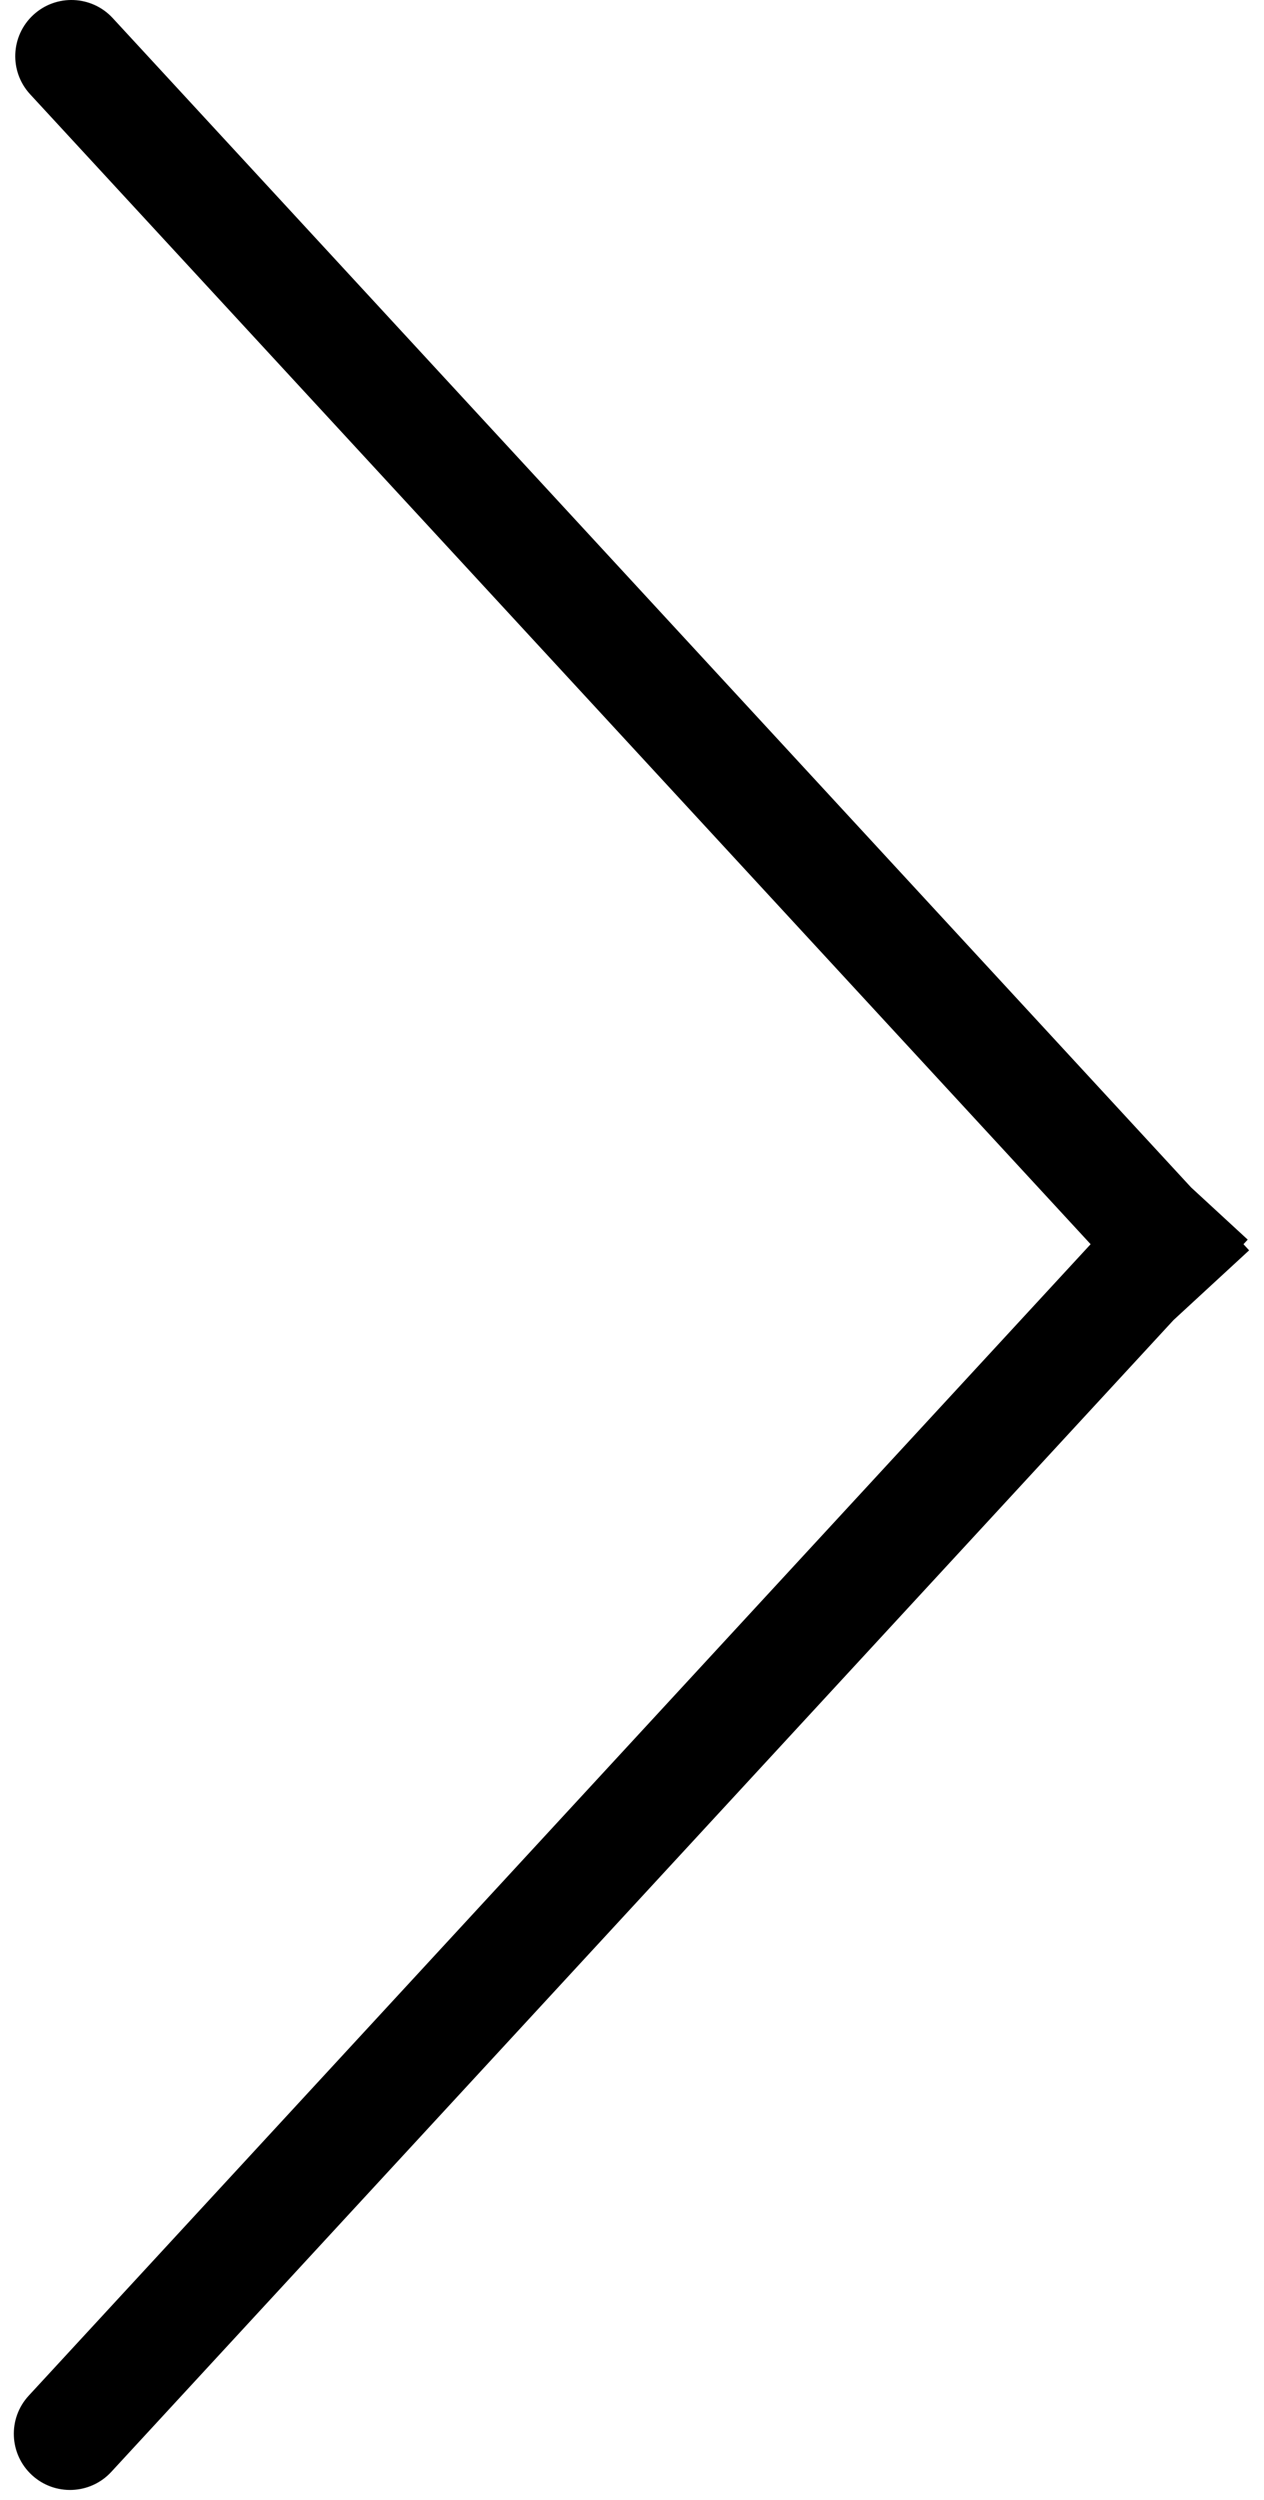 <svg width="45" height="89" viewBox="0 0 45 89" fill="none" xmlns="http://www.w3.org/2000/svg">
<path id="Vector" d="M4.013 0.644C3.264 -0.168 1.999 -0.219 1.187 0.53C0.375 1.279 0.324 2.544 1.073 3.356L4.013 0.644ZM1.022 85.279C0.273 86.091 0.324 87.356 1.136 88.105C1.948 88.854 3.213 88.803 3.962 87.991L1.022 85.279ZM44.47 44.508L4.013 0.644L1.073 3.356L41.53 47.22L44.47 44.508ZM41.479 41.415L1.022 85.279L3.962 87.991L44.42 44.127L41.479 41.415Z" fill="black"/>
</svg>

